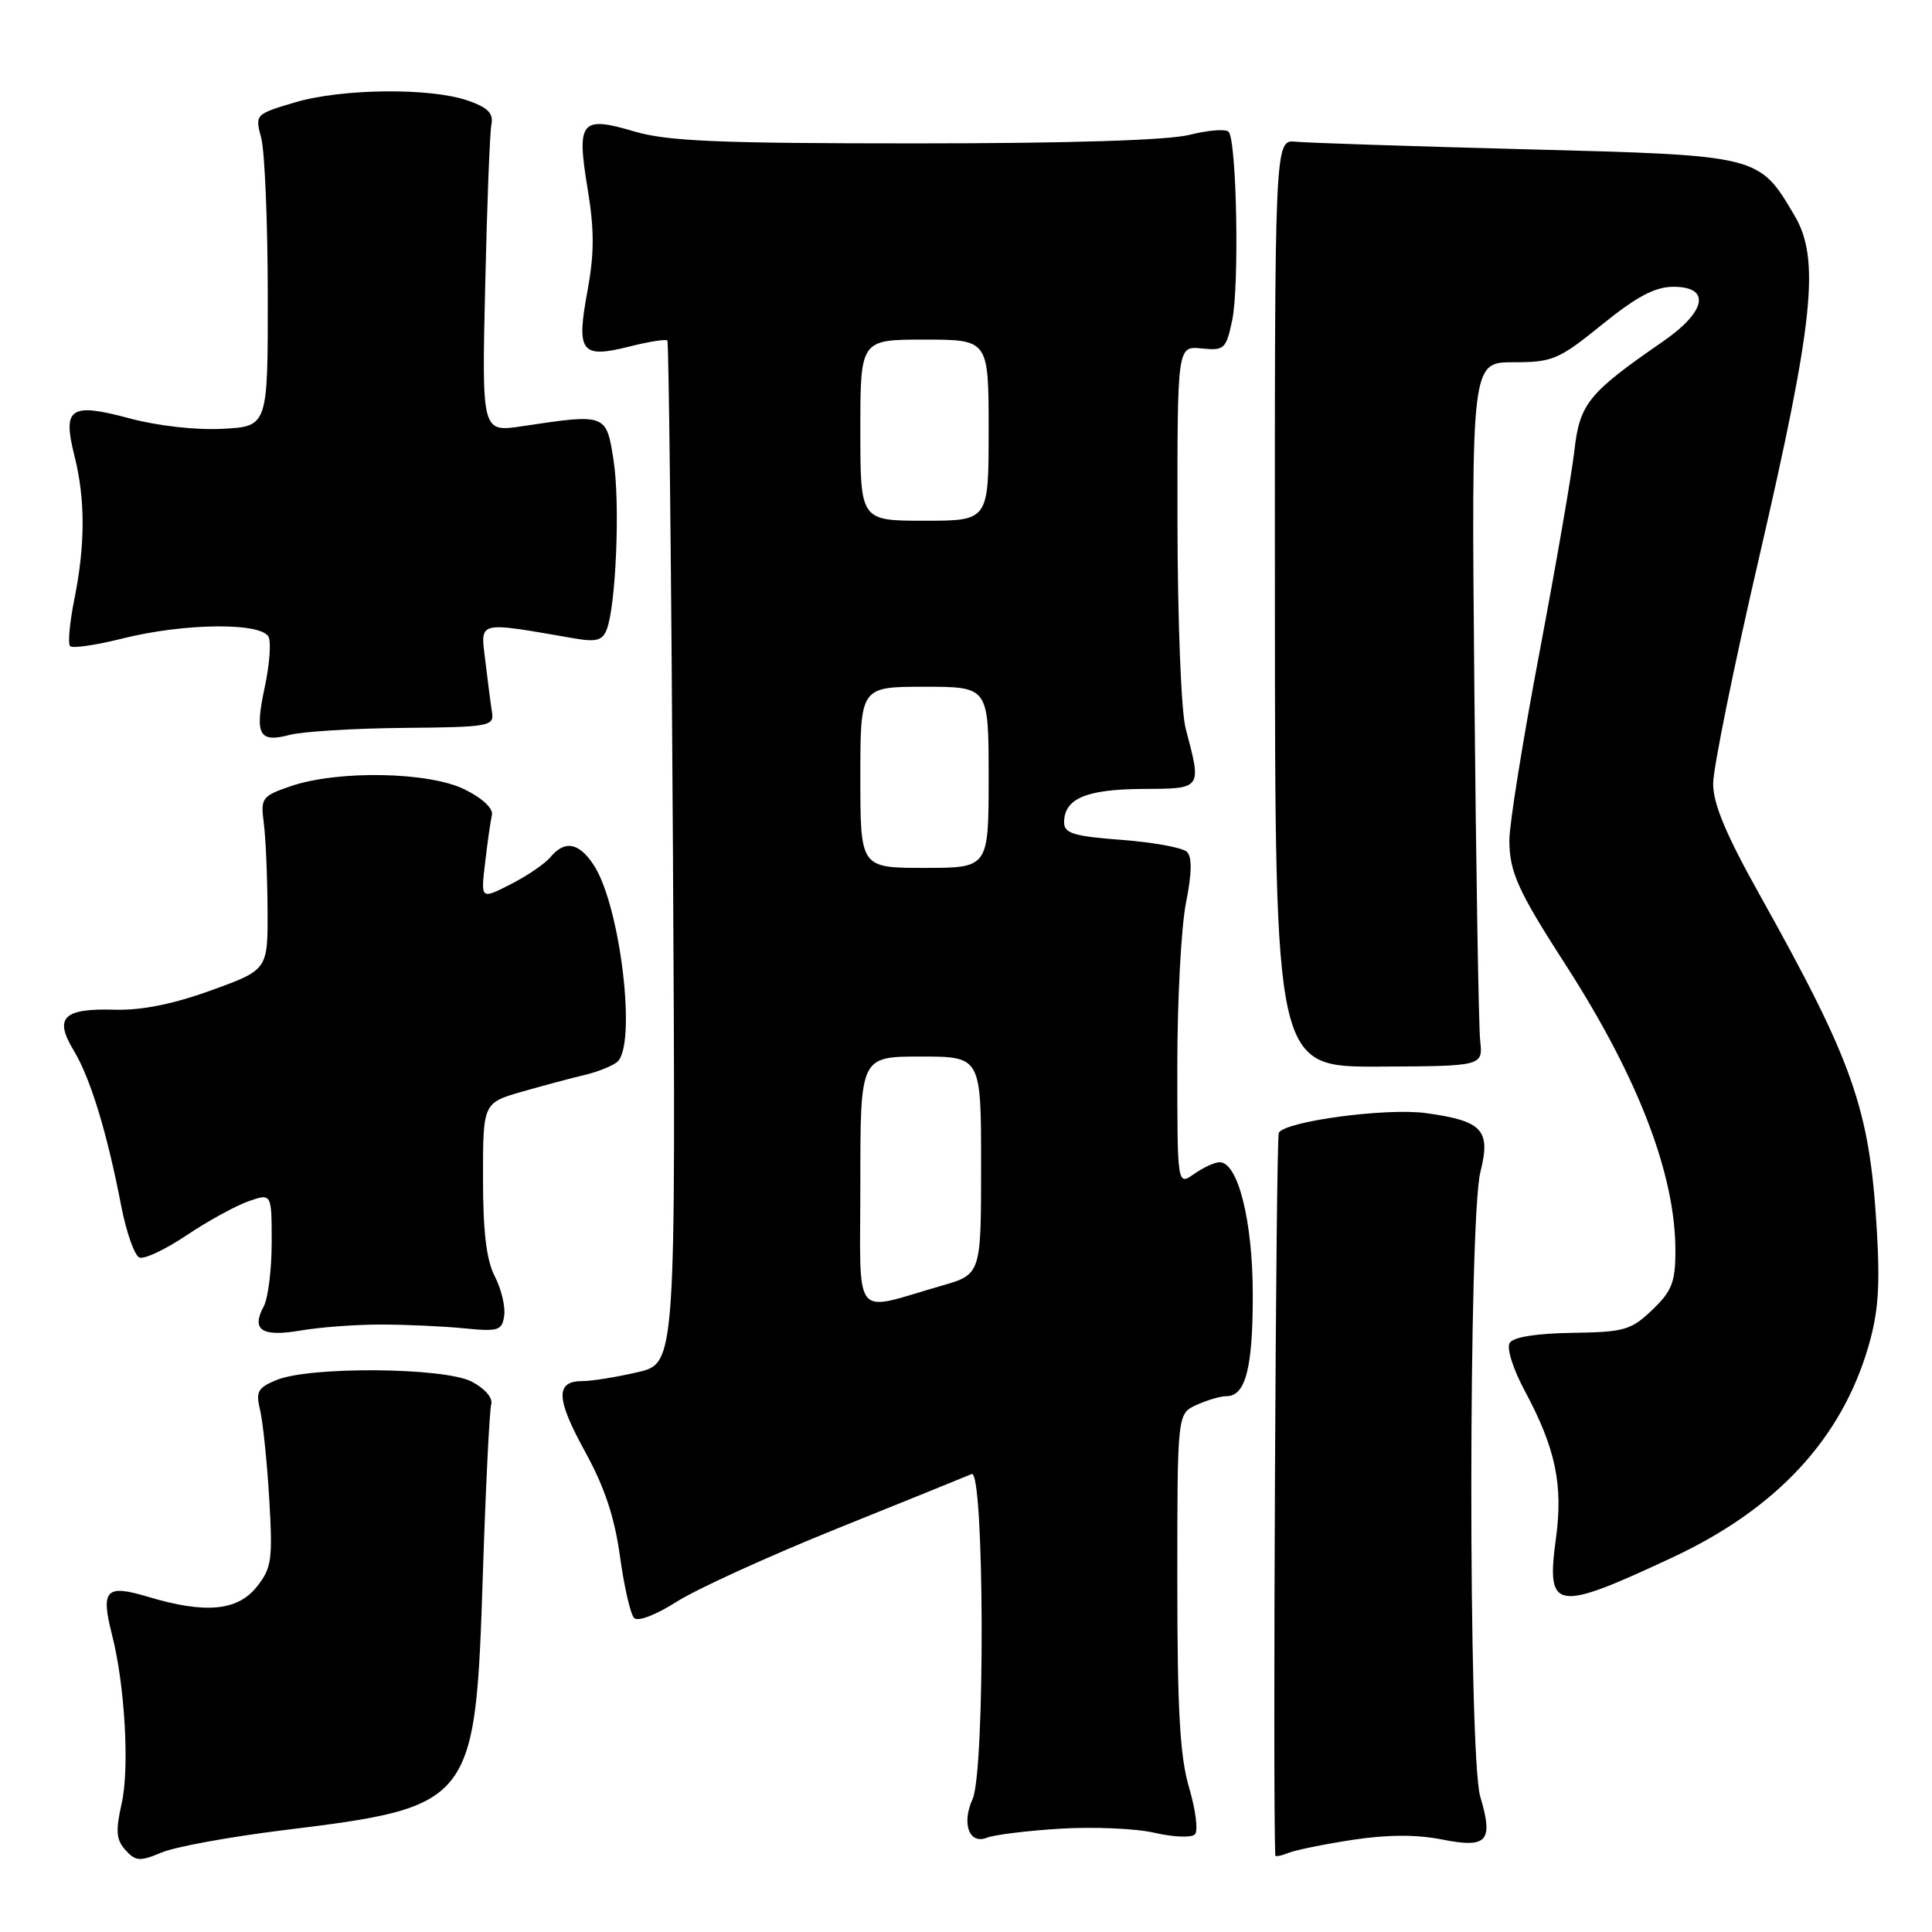 <?xml version="1.0" encoding="UTF-8" standalone="no"?>
<!DOCTYPE svg PUBLIC "-//W3C//DTD SVG 1.1//EN" "http://www.w3.org/Graphics/SVG/1.1/DTD/svg11.dtd" >
<svg xmlns="http://www.w3.org/2000/svg" xmlns:xlink="http://www.w3.org/1999/xlink" version="1.1" viewBox="0 0 256 256">
 <g >
 <path fill="currentColor"
d=" M 37.32 242.54 C 62.79 239.40 62.98 239.16 63.98 208.62 C 64.36 197.00 64.86 186.86 65.09 186.07 C 65.33 185.23 64.24 183.98 62.50 183.07 C 58.86 181.18 41.07 181.03 36.64 182.86 C 34.17 183.87 33.87 184.41 34.45 186.77 C 34.82 188.27 35.37 193.55 35.67 198.50 C 36.15 206.68 36.01 207.75 34.03 210.25 C 31.48 213.47 27.19 213.86 19.60 211.58 C 14.01 209.90 13.32 210.64 14.85 216.65 C 16.55 223.28 17.18 234.31 16.12 238.98 C 15.30 242.62 15.39 243.78 16.63 245.15 C 17.98 246.64 18.54 246.67 21.43 245.46 C 23.23 244.71 30.38 243.40 37.32 242.54 Z  M 179.28 243.78 C 183.85 243.09 187.72 243.07 191.11 243.75 C 197.09 244.93 197.91 243.99 196.14 238.06 C 194.55 232.78 194.57 161.59 196.16 155.29 C 197.56 149.72 196.46 148.53 188.93 147.49 C 183.73 146.78 170.39 148.55 169.45 150.09 C 169.06 150.71 168.64 238.26 168.98 245.86 C 168.99 246.05 169.79 245.90 170.75 245.51 C 171.71 245.13 175.55 244.35 179.28 243.78 Z  M 140.50 242.31 C 144.90 242.04 150.53 242.28 153.00 242.86 C 155.47 243.43 157.87 243.53 158.33 243.07 C 158.78 242.62 158.44 239.86 157.58 236.94 C 156.35 232.81 156.00 226.74 156.00 209.48 C 156.00 187.32 156.00 187.32 158.55 186.16 C 159.95 185.52 161.73 185.00 162.51 185.00 C 165.04 185.00 166.00 181.32 166.00 171.59 C 166.00 161.83 164.05 154.00 161.61 154.00 C 160.97 154.00 159.44 154.70 158.22 155.56 C 156.00 157.11 156.00 157.11 156.00 141.22 C 156.00 132.48 156.52 122.76 157.15 119.62 C 157.93 115.74 157.97 113.57 157.28 112.88 C 156.72 112.32 152.83 111.61 148.63 111.29 C 142.28 110.81 141.00 110.42 141.00 108.98 C 141.00 105.83 143.89 104.59 151.35 104.54 C 159.34 104.50 159.24 104.63 157.10 96.50 C 156.51 94.26 156.04 82.22 156.02 69.17 C 156.00 45.85 156.00 45.85 159.20 46.17 C 162.21 46.48 162.46 46.26 163.26 42.50 C 164.24 37.95 163.87 18.53 162.79 17.45 C 162.40 17.06 160.06 17.25 157.60 17.87 C 154.73 18.59 141.59 19.00 121.24 19.00 C 95.14 19.00 88.40 18.71 84.06 17.42 C 76.96 15.32 76.38 16.03 77.86 25.00 C 78.76 30.45 78.76 33.59 77.84 38.57 C 76.34 46.68 76.99 47.53 83.39 45.92 C 85.97 45.27 88.24 44.91 88.43 45.12 C 88.62 45.33 88.96 75.91 89.17 113.07 C 89.55 180.65 89.55 180.65 84.50 181.82 C 81.72 182.47 78.43 183.00 77.19 183.00 C 73.57 183.00 73.65 185.30 77.52 192.34 C 80.11 197.05 81.44 201.05 82.15 206.23 C 82.70 210.23 83.54 213.90 84.02 214.39 C 84.52 214.91 86.90 214.00 89.69 212.22 C 92.34 210.54 101.92 206.17 111.00 202.51 C 120.08 198.85 128.06 195.62 128.75 195.32 C 130.44 194.60 130.55 234.70 128.87 238.39 C 127.39 241.63 128.43 244.44 130.76 243.51 C 131.72 243.12 136.10 242.58 140.50 242.31 Z  M 221.61 206.37 C 235.41 199.92 244.01 190.66 247.58 178.39 C 248.91 173.80 249.14 170.39 248.66 162.52 C 247.70 146.84 245.53 140.69 233.14 118.52 C 228.71 110.60 227.00 106.52 227.00 103.85 C 227.00 101.82 229.74 88.31 233.10 73.83 C 240.33 42.58 241.19 34.33 237.80 28.59 C 233.05 20.54 233.26 20.59 202.18 19.78 C 186.96 19.38 173.24 18.93 171.70 18.78 C 168.90 18.50 168.90 18.50 168.93 79.95 C 168.96 141.39 168.96 141.39 182.73 141.33 C 196.50 141.27 196.50 141.27 196.13 137.88 C 195.93 136.02 195.58 115.04 195.36 91.25 C 194.96 48.00 194.96 48.00 200.54 48.00 C 205.74 48.00 206.53 47.66 212.29 43.00 C 216.89 39.28 219.31 38.00 221.74 38.00 C 226.74 38.00 226.11 41.28 220.32 45.27 C 210.44 52.09 209.32 53.48 208.61 59.74 C 208.25 62.91 206.16 74.95 203.98 86.50 C 201.79 98.05 200.00 109.21 200.00 111.30 C 200.00 115.53 201.12 118.02 207.42 127.79 C 217.04 142.71 222.00 155.60 222.00 165.71 C 222.00 169.89 221.54 171.07 218.94 173.56 C 216.13 176.25 215.24 176.51 208.33 176.61 C 203.58 176.68 200.51 177.17 200.04 177.94 C 199.61 178.63 200.49 181.42 202.06 184.33 C 206.12 191.91 207.14 196.74 206.17 203.84 C 204.86 213.47 206.02 213.66 221.61 206.37 Z  M 50.50 175.51 C 53.80 175.51 58.75 175.74 61.50 176.01 C 66.06 176.46 66.53 176.31 66.81 174.32 C 66.98 173.12 66.42 170.78 65.56 169.12 C 64.45 166.97 64.00 163.21 64.00 156.12 C 64.00 146.14 64.00 146.14 69.25 144.63 C 72.14 143.81 75.85 142.81 77.50 142.43 C 79.15 142.04 81.06 141.28 81.75 140.74 C 84.42 138.64 82.23 120.05 78.67 114.62 C 76.72 111.64 74.83 111.29 72.94 113.57 C 72.22 114.44 69.85 116.06 67.67 117.17 C 63.70 119.19 63.70 119.19 64.28 114.32 C 64.59 111.63 65.00 108.79 65.18 107.99 C 65.37 107.12 63.91 105.75 61.54 104.59 C 56.79 102.25 44.74 102.04 38.50 104.18 C 34.71 105.49 34.52 105.74 34.95 109.03 C 35.20 110.94 35.43 116.10 35.45 120.50 C 35.50 128.50 35.50 128.50 28.00 131.22 C 22.96 133.05 18.77 133.89 15.23 133.79 C 8.39 133.59 7.13 134.83 9.76 139.18 C 11.98 142.84 14.20 150.11 16.07 159.84 C 16.75 163.32 17.83 166.38 18.48 166.63 C 19.14 166.88 21.95 165.55 24.74 163.67 C 27.53 161.80 31.21 159.78 32.91 159.18 C 36.00 158.10 36.00 158.10 36.00 164.62 C 36.00 168.20 35.53 172.01 34.95 173.09 C 33.26 176.25 34.68 177.18 39.84 176.30 C 42.40 175.86 47.20 175.50 50.50 175.51 Z  M 53.50 96.45 C 64.75 96.35 65.48 96.23 65.20 94.42 C 65.03 93.37 64.63 90.29 64.31 87.59 C 63.65 82.18 63.06 82.34 76.10 84.59 C 79.01 85.09 79.84 84.87 80.40 83.40 C 81.63 80.18 82.18 66.65 81.30 61.00 C 80.34 54.80 80.34 54.80 69.17 56.48 C 63.84 57.28 63.84 57.28 64.29 37.89 C 64.53 27.23 64.90 17.61 65.11 16.53 C 65.41 15.02 64.67 14.26 62.00 13.33 C 57.03 11.60 45.29 11.72 39.07 13.57 C 33.80 15.14 33.78 15.16 34.62 18.32 C 35.08 20.07 35.47 29.38 35.48 39.00 C 35.50 56.50 35.50 56.50 29.50 56.82 C 25.99 57.01 20.88 56.43 17.18 55.44 C 9.30 53.32 8.26 54.02 9.86 60.38 C 11.31 66.11 11.31 72.15 9.86 79.36 C 9.23 82.49 8.97 85.31 9.29 85.62 C 9.61 85.94 12.74 85.48 16.25 84.60 C 24.52 82.53 34.85 82.45 35.62 84.46 C 35.93 85.26 35.69 88.23 35.08 91.04 C 33.73 97.37 34.29 98.45 38.37 97.38 C 40.09 96.93 46.90 96.51 53.50 96.45 Z  M 114.00 156.61 C 114.00 140.00 114.00 140.00 122.00 140.00 C 130.00 140.00 130.00 140.00 130.00 154.43 C 130.00 168.86 130.00 168.86 124.75 170.37 C 112.74 173.81 114.00 175.42 114.00 156.61 Z  M 114.00 103.00 C 114.00 91.00 114.00 91.00 122.50 91.00 C 131.00 91.00 131.00 91.00 131.00 103.00 C 131.00 115.00 131.00 115.00 122.50 115.00 C 114.00 115.00 114.00 115.00 114.00 103.00 Z  M 114.00 57.00 C 114.00 45.00 114.00 45.00 122.50 45.00 C 131.00 45.00 131.00 45.00 131.00 57.00 C 131.00 69.00 131.00 69.00 122.50 69.00 C 114.00 69.00 114.00 69.00 114.00 57.00 Z "/>
</g>
</svg>